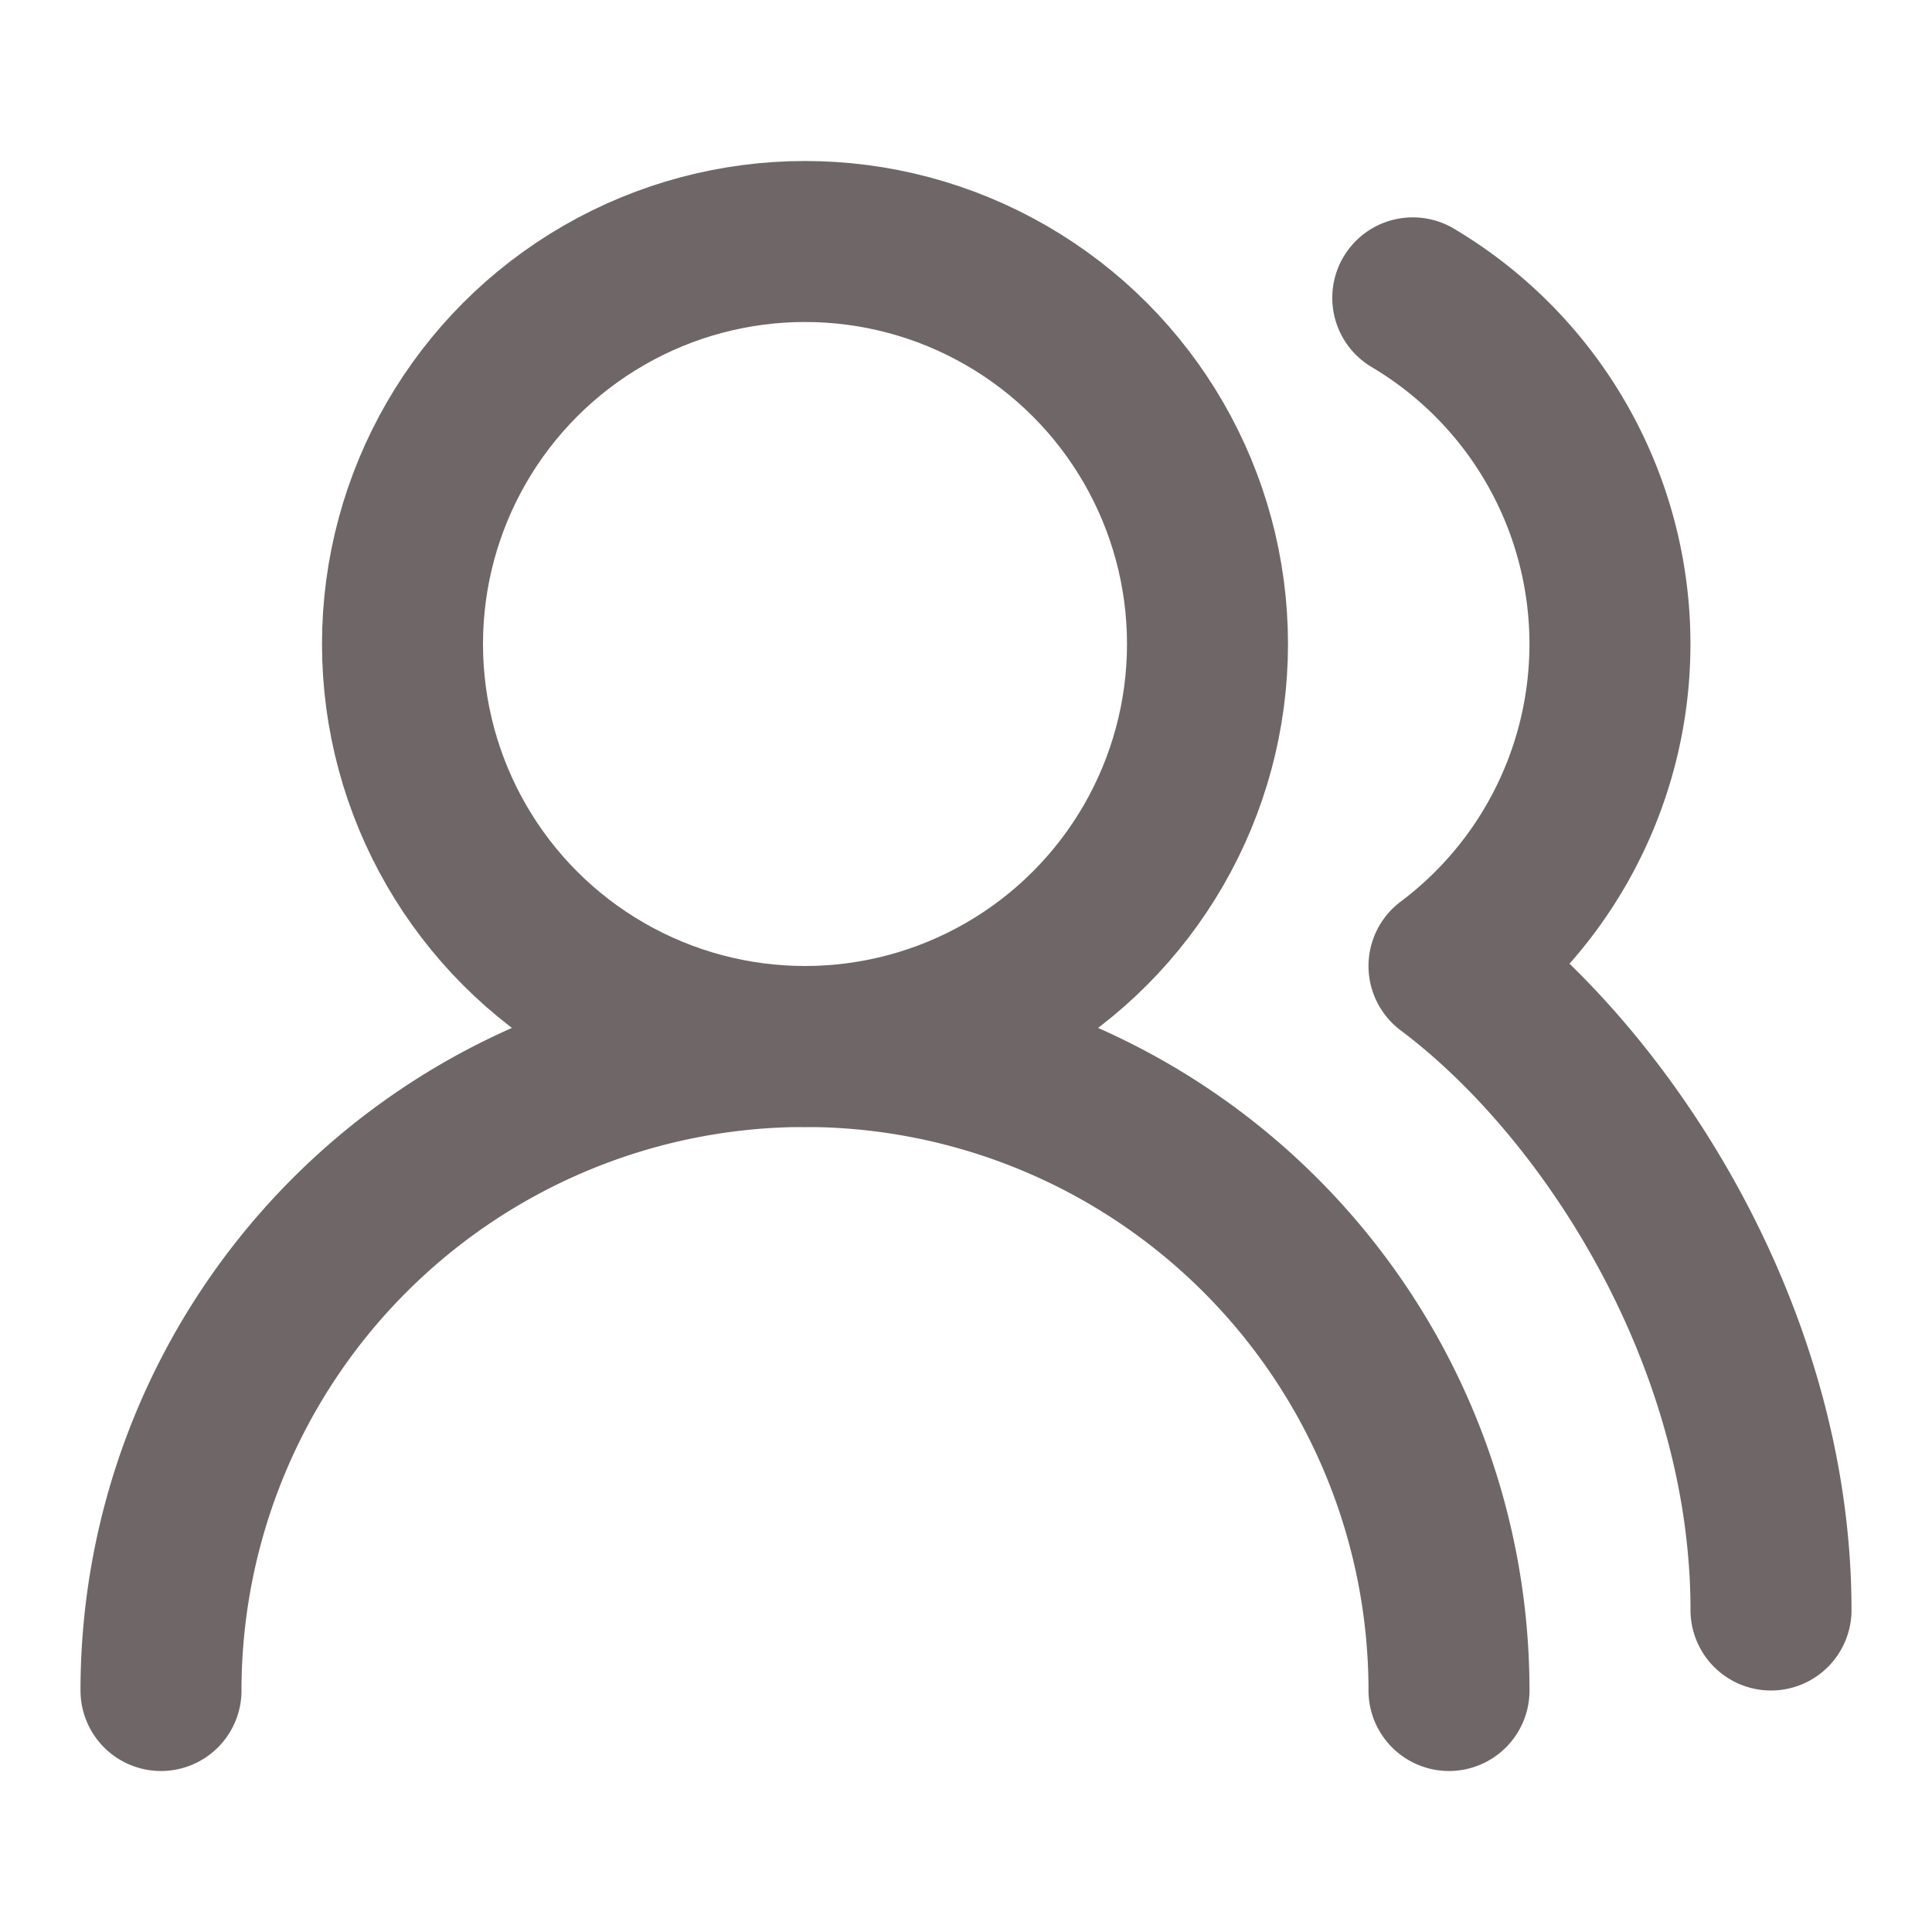 <svg xmlns="http://www.w3.org/2000/svg" width="24" height="24" viewBox="0 0 24 24" fill="none" stroke="#6f6767" stroke-width="2" stroke-linecap="round" stroke-linejoin="round" class="lucide lucide-users-round"><path d="M18 21a8 8 0 0 0-16 0"/><circle cx="10" cy="8" r="5"/><path d="M22 20c0-3.37-2-6.5-4-8a5 5 0 0 0-.45-8.3"/></svg>